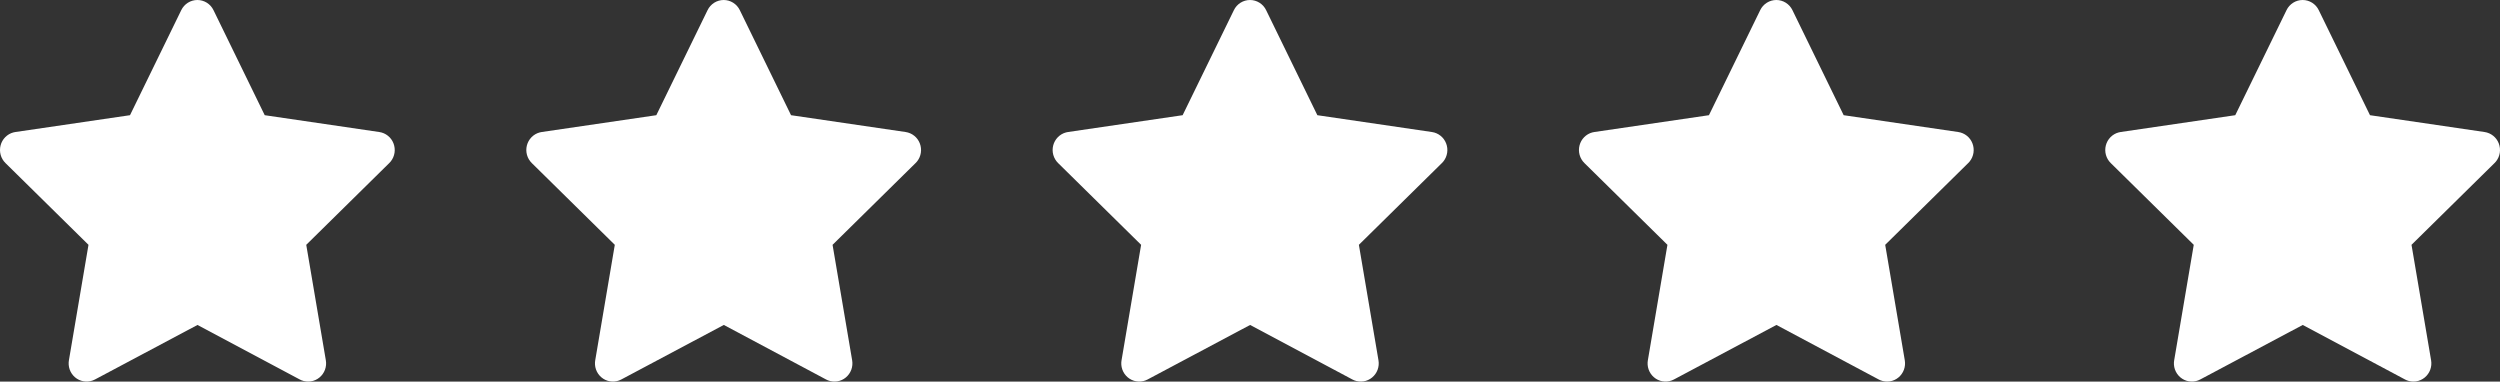 <svg width="190" height="29" viewBox="0 0 190 29" fill="none" xmlns="http://www.w3.org/2000/svg">
<rect x="0" y="0" width="190" height="29" fill="#333333" stroke="none"/>
<path d="M9.88 8.755L1.169 10.033L1.015 10.065C0.781 10.127 0.569 10.252 0.398 10.425C0.227 10.598 0.105 10.814 0.044 11.051C-0.017 11.287 -0.015 11.536 0.05 11.771C0.115 12.007 0.241 12.221 0.414 12.391L6.725 18.606L5.237 27.384L5.219 27.536C5.205 27.781 5.255 28.025 5.364 28.243C5.474 28.461 5.639 28.646 5.842 28.779C6.045 28.912 6.28 28.987 6.522 28.998C6.764 29.009 7.004 28.954 7.218 28.84L15.009 24.696L22.782 28.84L22.918 28.904C23.144 28.994 23.389 29.021 23.628 28.984C23.867 28.946 24.093 28.845 24.28 28.69C24.468 28.535 24.612 28.333 24.697 28.104C24.782 27.874 24.805 27.626 24.764 27.384L23.275 18.606L29.588 12.389L29.695 12.272C29.847 12.082 29.947 11.856 29.984 11.614C30.021 11.373 29.994 11.126 29.906 10.899C29.819 10.671 29.673 10.471 29.484 10.32C29.295 10.168 29.069 10.069 28.83 10.034L20.119 8.755L16.225 0.771C16.113 0.539 15.938 0.345 15.722 0.208C15.505 0.072 15.255 0 15.001 0C14.746 0 14.496 0.072 14.279 0.208C14.063 0.345 13.889 0.539 13.776 0.771L9.88 8.755Z" fill="white"/>
<path d="M49.88 8.755L41.169 10.033L41.015 10.065C40.782 10.127 40.569 10.252 40.398 10.425C40.227 10.598 40.105 10.814 40.044 11.051C39.983 11.287 39.985 11.536 40.05 11.771C40.115 12.007 40.241 12.221 40.414 12.391L46.725 18.606L45.237 27.384L45.219 27.536C45.205 27.781 45.255 28.025 45.364 28.243C45.474 28.461 45.639 28.646 45.842 28.779C46.045 28.912 46.28 28.987 46.522 28.998C46.764 29.009 47.004 28.954 47.218 28.84L55.009 24.696L62.782 28.84L62.918 28.904C63.144 28.994 63.389 29.021 63.628 28.984C63.867 28.946 64.093 28.845 64.28 28.69C64.468 28.535 64.612 28.333 64.697 28.104C64.782 27.874 64.805 27.626 64.764 27.384L63.275 18.606L69.588 12.389L69.695 12.272C69.847 12.082 69.947 11.856 69.984 11.614C70.021 11.373 69.994 11.126 69.906 10.899C69.819 10.671 69.673 10.471 69.484 10.32C69.295 10.168 69.069 10.069 68.83 10.034L60.119 8.755L56.225 0.771C56.113 0.539 55.938 0.345 55.722 0.208C55.505 0.072 55.255 0 55.001 0C54.746 0 54.496 0.072 54.279 0.208C54.063 0.345 53.889 0.539 53.776 0.771L49.88 8.755Z" fill="white"/>
<path d="M89.88 8.755L81.169 10.033L81.015 10.065C80.781 10.127 80.569 10.252 80.398 10.425C80.228 10.598 80.105 10.814 80.044 11.051C79.983 11.287 79.985 11.536 80.05 11.771C80.115 12.007 80.241 12.221 80.414 12.391L86.725 18.606L85.237 27.384L85.219 27.536C85.205 27.781 85.255 28.025 85.364 28.243C85.474 28.461 85.639 28.646 85.842 28.779C86.046 28.912 86.28 28.987 86.522 28.998C86.763 29.009 87.004 28.954 87.218 28.84L95.009 24.696L102.782 28.84L102.918 28.904C103.144 28.994 103.389 29.021 103.628 28.984C103.867 28.946 104.092 28.845 104.28 28.69C104.468 28.535 104.612 28.333 104.697 28.104C104.782 27.874 104.805 27.626 104.764 27.384L103.275 18.606L109.588 12.389L109.695 12.272C109.847 12.082 109.946 11.856 109.984 11.614C110.021 11.373 109.994 11.126 109.906 10.899C109.819 10.671 109.673 10.471 109.484 10.32C109.295 10.168 109.069 10.069 108.83 10.034L100.119 8.755L96.225 0.771C96.113 0.539 95.938 0.345 95.722 0.208C95.505 0.072 95.255 0 95.001 0C94.746 0 94.496 0.072 94.279 0.208C94.063 0.345 93.888 0.539 93.776 0.771L89.88 8.755Z" fill="white"/>
<path d="M129.88 8.755L121.169 10.033L121.015 10.065C120.781 10.127 120.569 10.252 120.398 10.425C120.227 10.598 120.105 10.814 120.044 11.051C119.983 11.287 119.985 11.536 120.05 11.771C120.115 12.007 120.241 12.221 120.414 12.391L126.725 18.606L125.237 27.384L125.219 27.536C125.205 27.781 125.255 28.025 125.364 28.243C125.474 28.461 125.639 28.646 125.842 28.779C126.045 28.912 126.28 28.987 126.522 28.998C126.764 29.009 127.004 28.954 127.218 28.84L135.009 24.696L142.782 28.84L142.918 28.904C143.144 28.994 143.389 29.021 143.628 28.984C143.867 28.946 144.092 28.845 144.28 28.69C144.468 28.535 144.612 28.333 144.697 28.104C144.782 27.874 144.805 27.626 144.764 27.384L143.275 18.606L149.588 12.389L149.695 12.272C149.847 12.082 149.946 11.856 149.984 11.614C150.021 11.373 149.994 11.126 149.906 10.899C149.819 10.671 149.673 10.471 149.484 10.32C149.295 10.168 149.069 10.069 148.83 10.034L140.119 8.755L136.225 0.771C136.113 0.539 135.938 0.345 135.722 0.208C135.505 0.072 135.255 0 135.001 0C134.746 0 134.496 0.072 134.279 0.208C134.063 0.345 133.888 0.539 133.776 0.771L129.88 8.755Z" fill="white"/>
<path d="M169.88 8.755L161.169 10.033L161.015 10.065C160.781 10.127 160.569 10.252 160.398 10.425C160.227 10.598 160.105 10.814 160.044 11.051C159.983 11.287 159.985 11.536 160.05 11.771C160.115 12.007 160.241 12.221 160.414 12.391L166.725 18.606L165.237 27.384L165.219 27.536C165.205 27.781 165.255 28.025 165.364 28.243C165.474 28.461 165.639 28.646 165.842 28.779C166.045 28.912 166.28 28.987 166.522 28.998C166.764 29.009 167.004 28.954 167.218 28.84L175.009 24.696L182.782 28.84L182.918 28.904C183.144 28.994 183.389 29.021 183.628 28.984C183.867 28.946 184.092 28.845 184.28 28.69C184.468 28.535 184.612 28.333 184.697 28.104C184.782 27.874 184.805 27.626 184.764 27.384L183.275 18.606L189.588 12.389L189.695 12.272C189.847 12.082 189.946 11.856 189.984 11.614C190.021 11.373 189.994 11.126 189.906 10.899C189.819 10.671 189.673 10.471 189.484 10.32C189.295 10.168 189.069 10.069 188.83 10.034L180.119 8.755L176.225 0.771C176.113 0.539 175.938 0.345 175.722 0.208C175.505 0.072 175.255 0 175.001 0C174.746 0 174.496 0.072 174.279 0.208C174.063 0.345 173.888 0.539 173.776 0.771L169.88 8.755Z" fill="white"/>
</svg>
